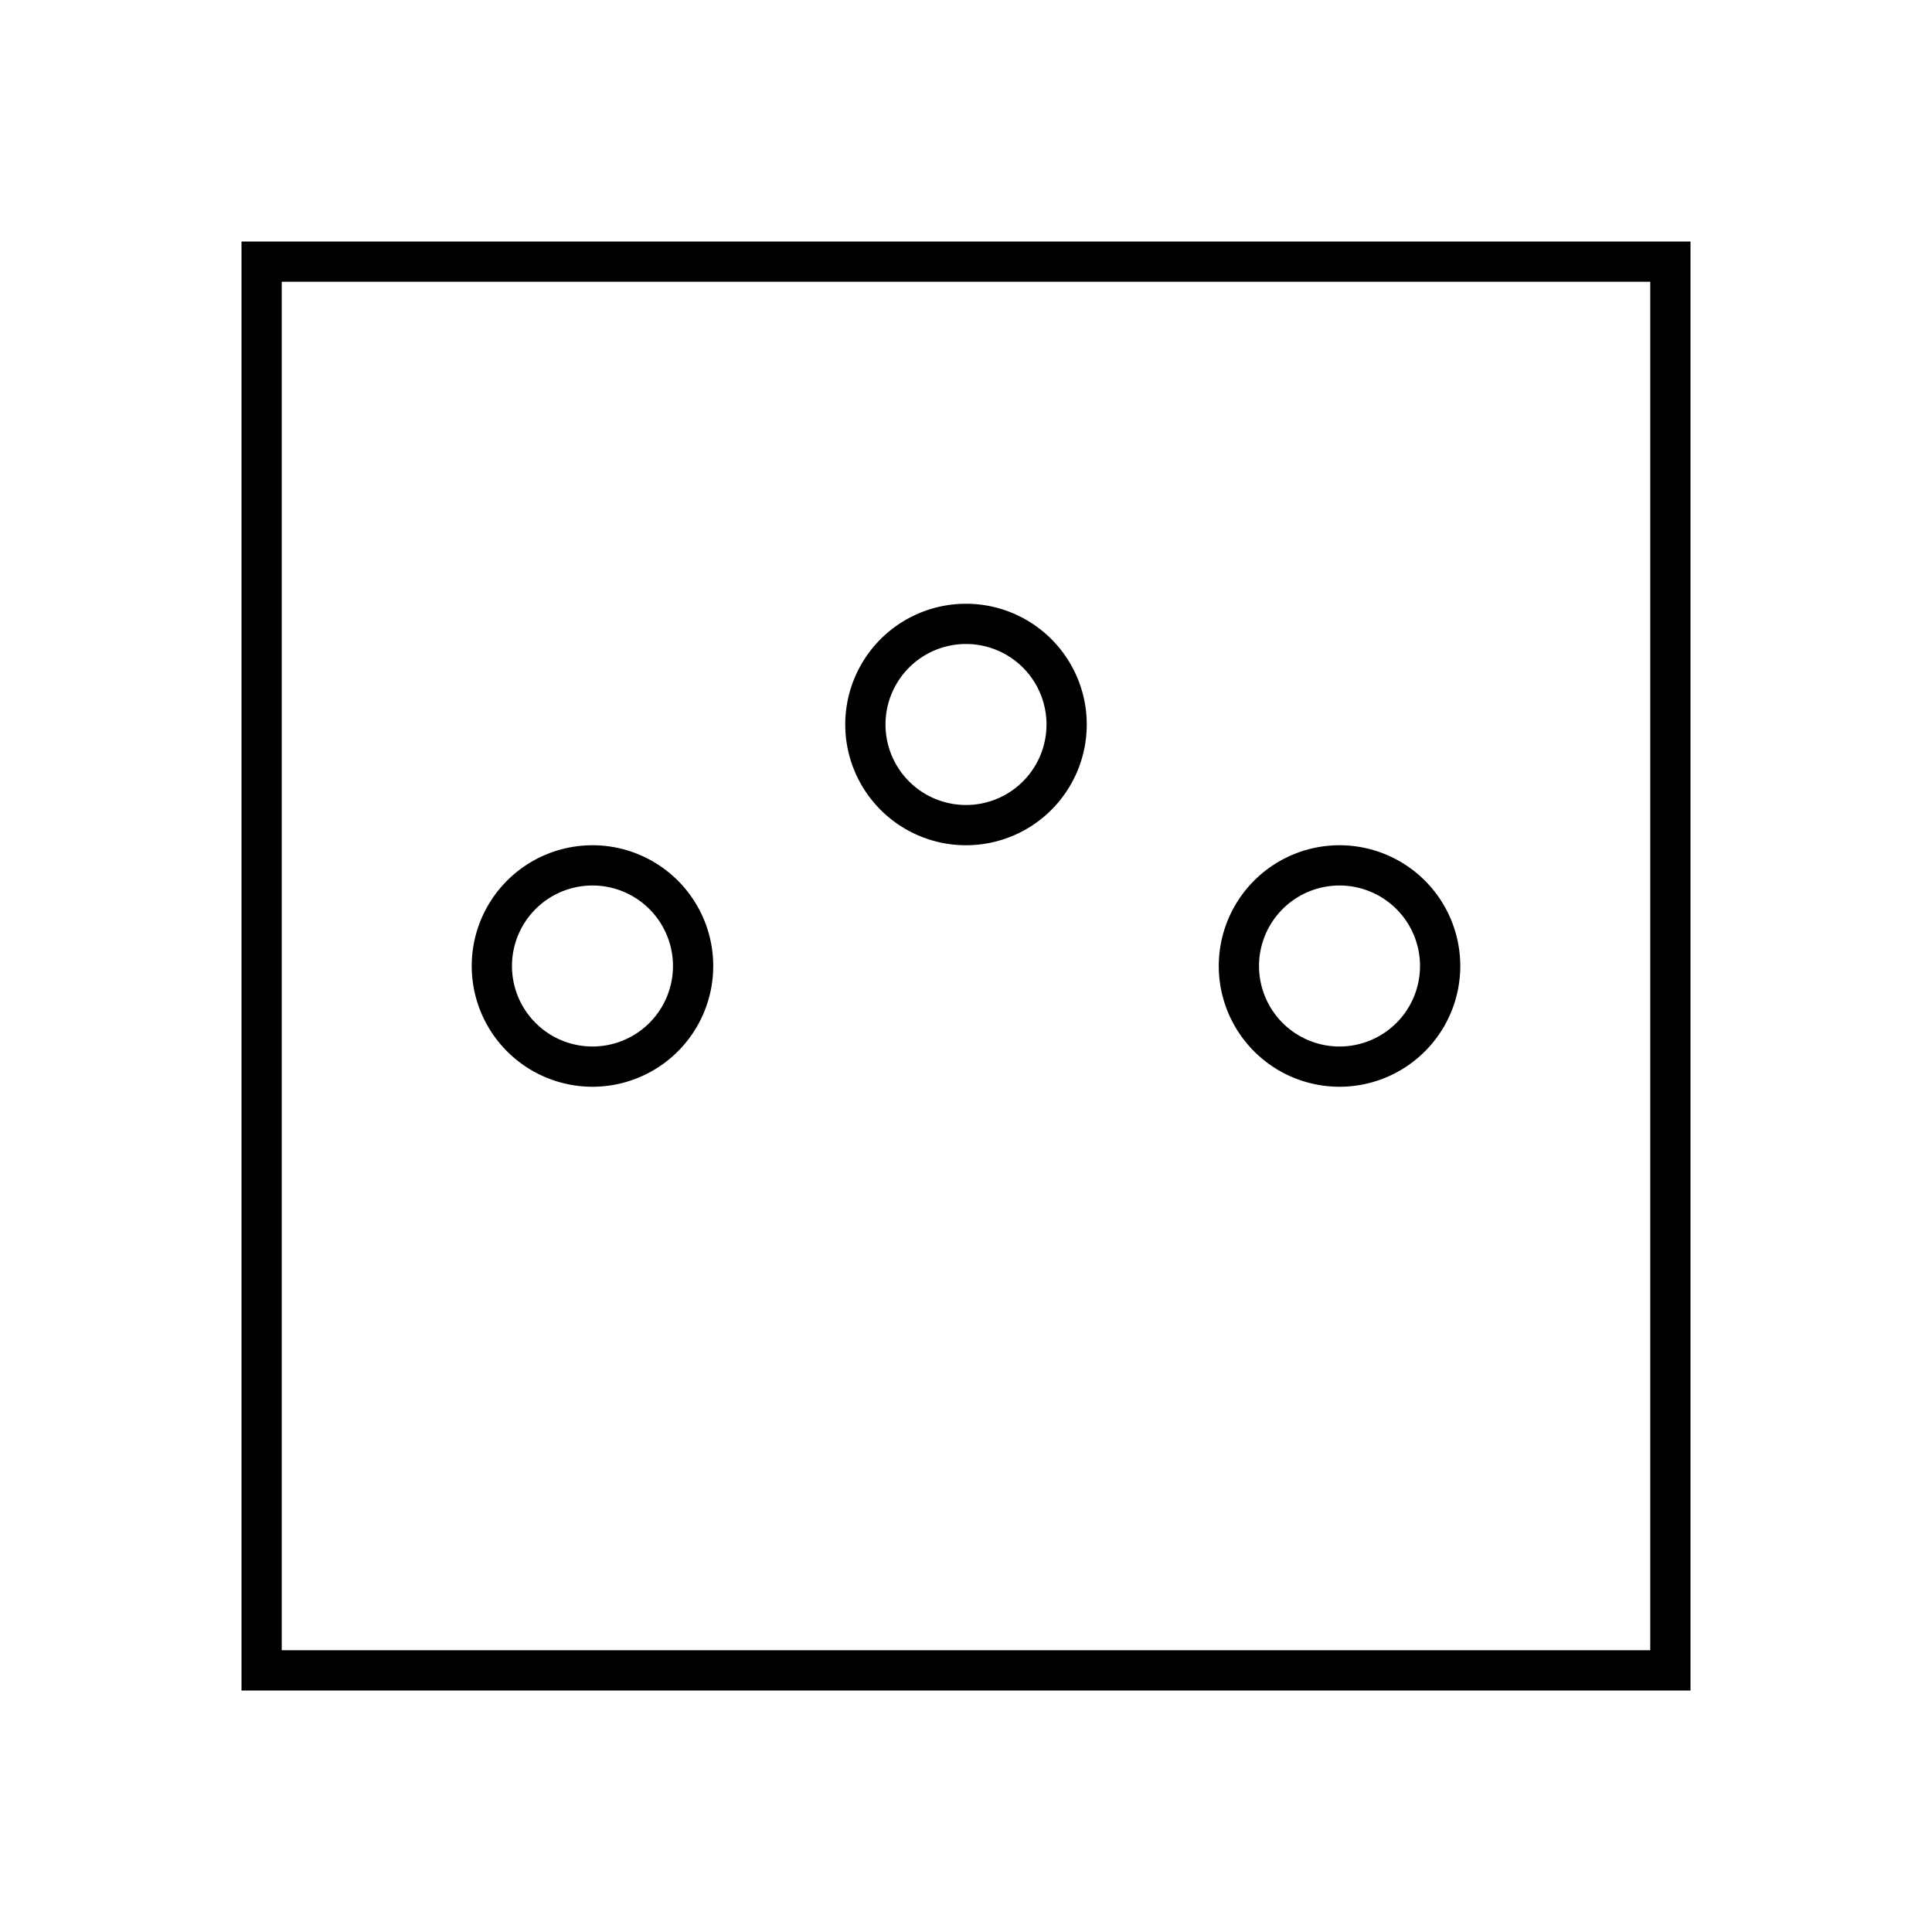 <svg id="Layer_1" data-name="Layer 1" xmlns="http://www.w3.org/2000/svg" viewBox="0 0 24 24"><title>iconoteka_power_socket_o_l_s</title><path d="M16.64,13.5a1.5,1.5,0,1,0-1.5-1.5A1.5,1.5,0,0,0,16.64,13.5Zm0-2.5a1,1,0,1,1-1,1A1,1,0,0,1,16.64,11ZM12,10.5A1.5,1.5,0,1,0,10.5,9,1.5,1.5,0,0,0,12,10.5ZM12,8a1,1,0,1,1-1,1A1,1,0,0,1,12,8ZM7.36,13.5A1.5,1.5,0,1,0,5.86,12,1.5,1.5,0,0,0,7.36,13.5Zm0-2.5a1,1,0,1,1-1,1A1,1,0,0,1,7.36,11ZM3,3V21H21V3ZM20.5,20.5H3.5V3.5h17Z"/></svg>